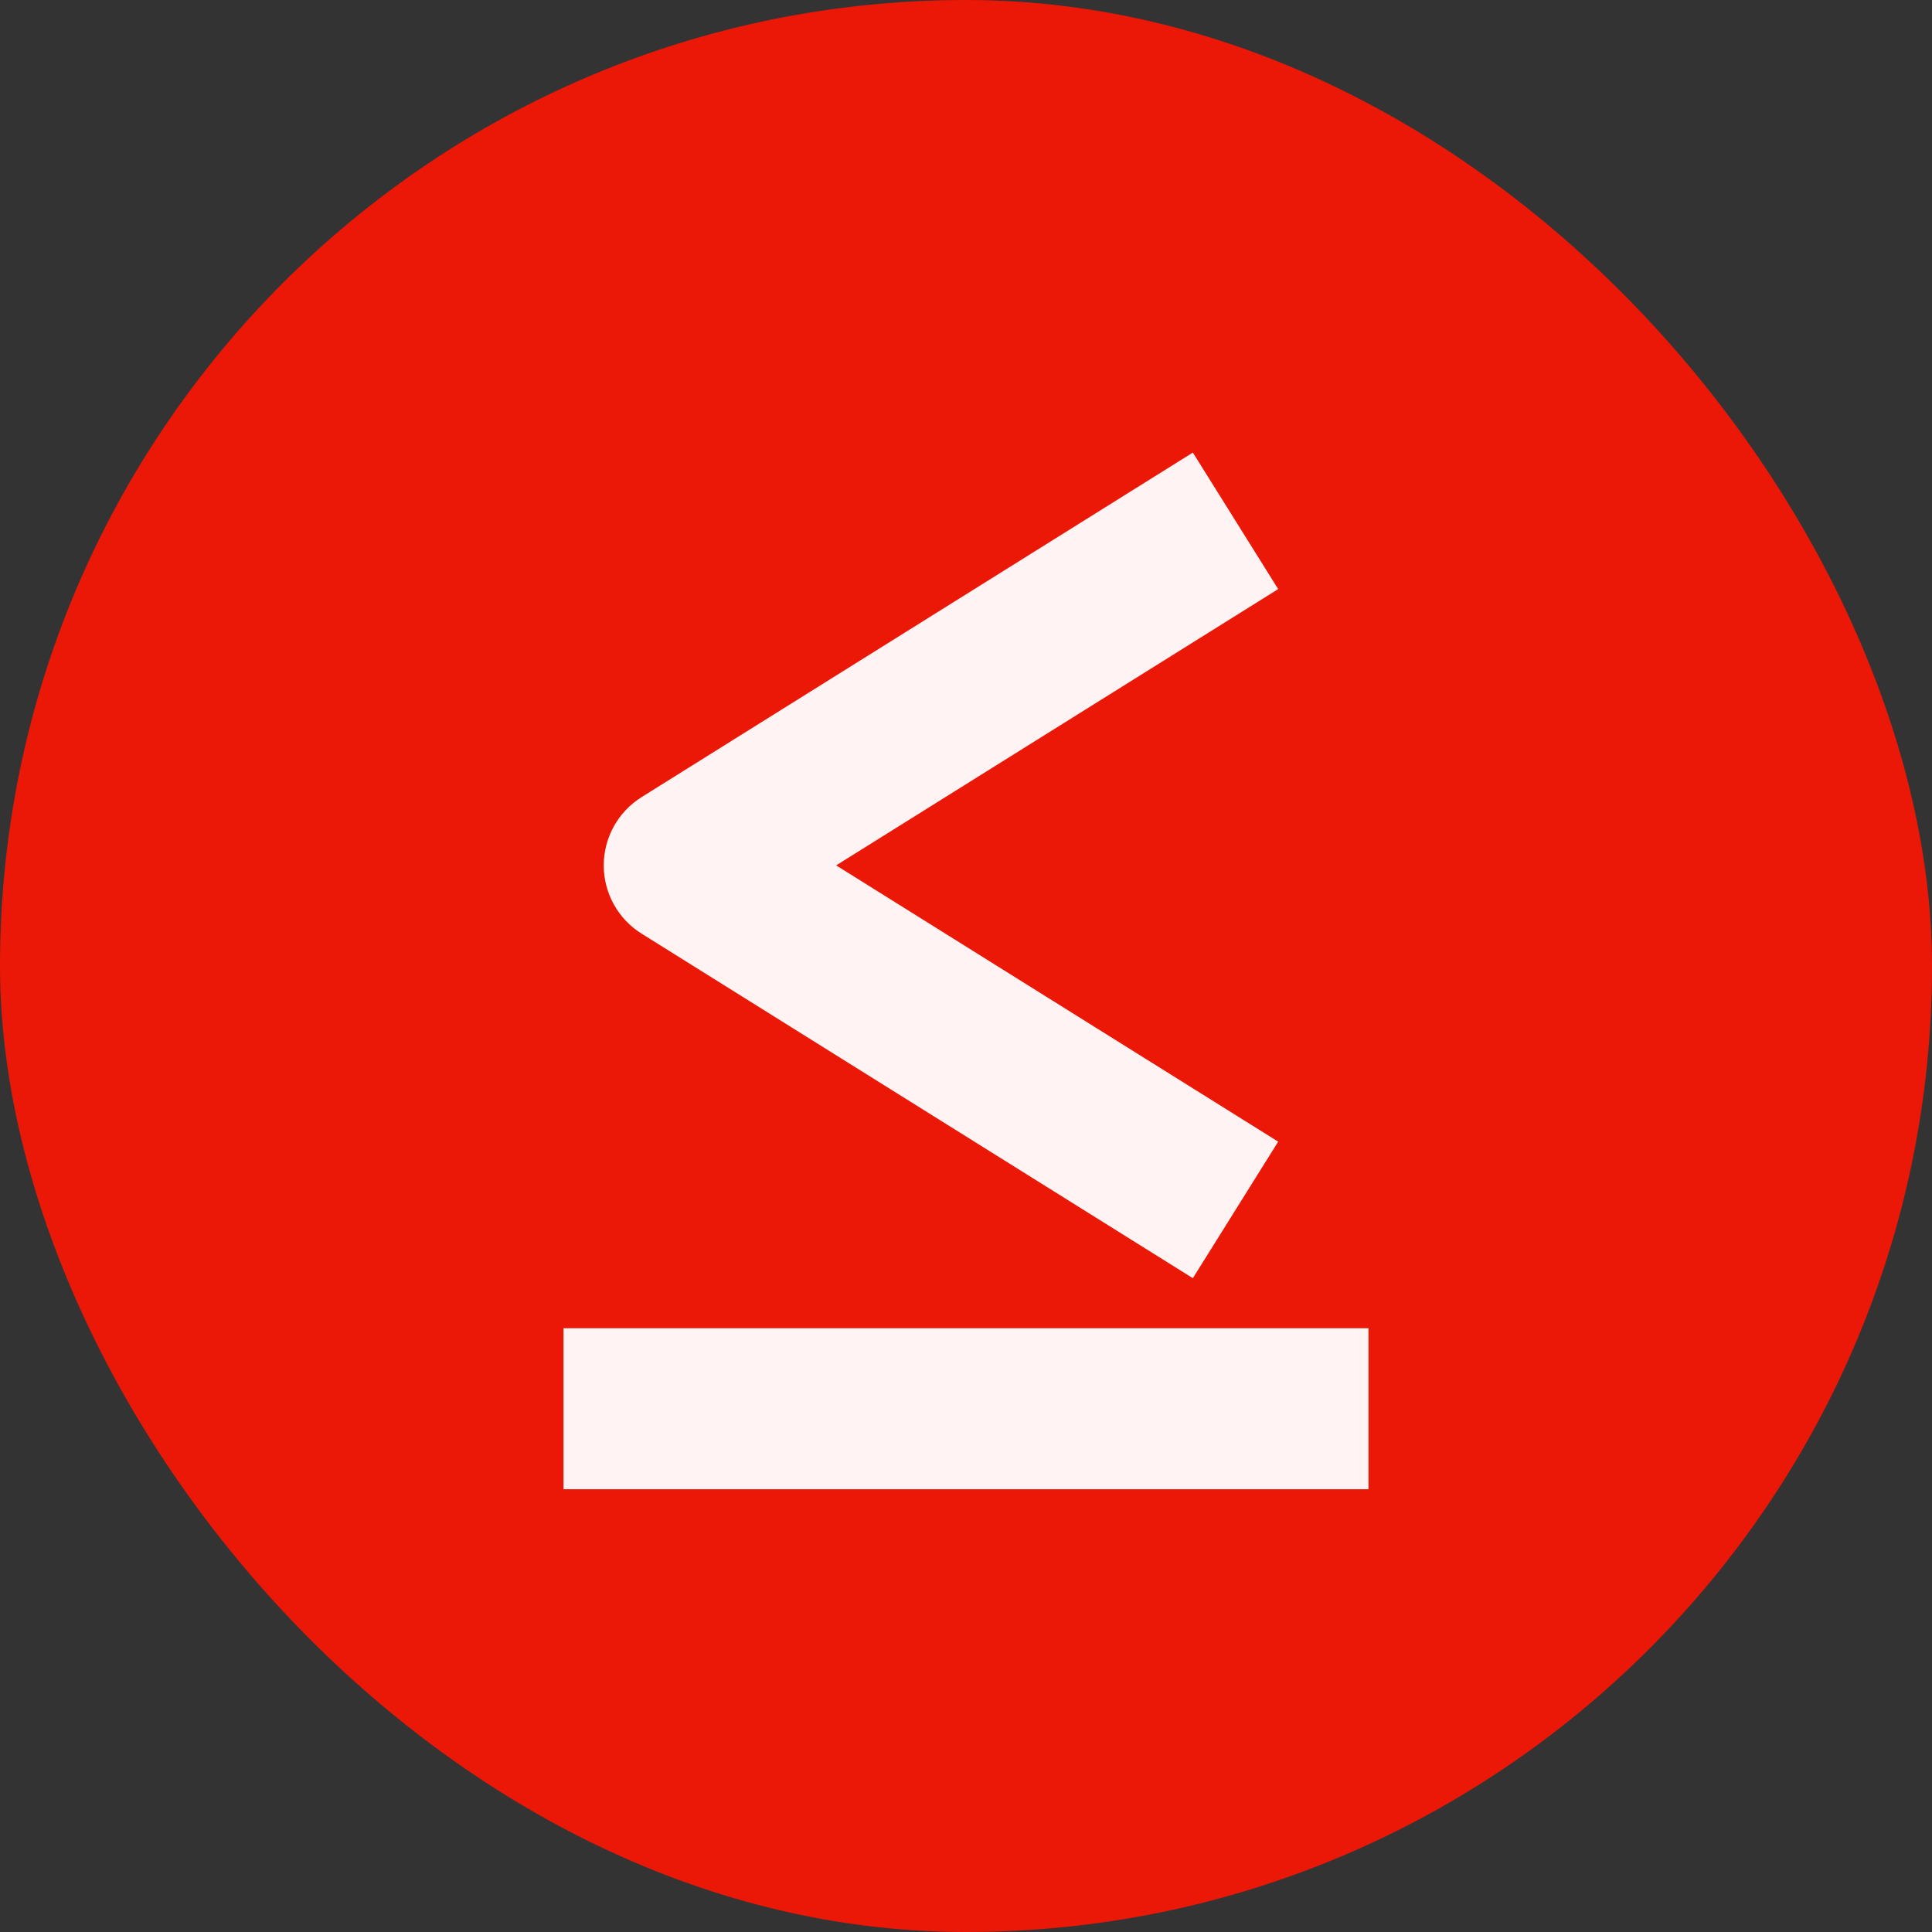 <svg width="48" height="48" viewBox="0 0 48 48" fill="none" xmlns="http://www.w3.org/2000/svg">
<rect x="0" y="0" width="48" height="48" fill="#333333" stroke="none"/>
<rect width="48" height="48" rx="24" fill="#EB1807"/>
<path fill-rule="evenodd" clip-rule="evenodd" d="M30.06 15.696L31.756 14.636L29.636 11.244L27.94 12.304L15.94 19.804C15.355 20.17 15 20.811 15 21.5C15 22.19 15.355 22.831 15.94 23.196L27.94 30.696L29.636 31.756L31.756 28.364L30.06 27.304L20.774 21.5L30.06 15.696ZM32 33H16H14V37H16H32H34V33H32Z" fill="#FFF4F3"/>
</svg>
